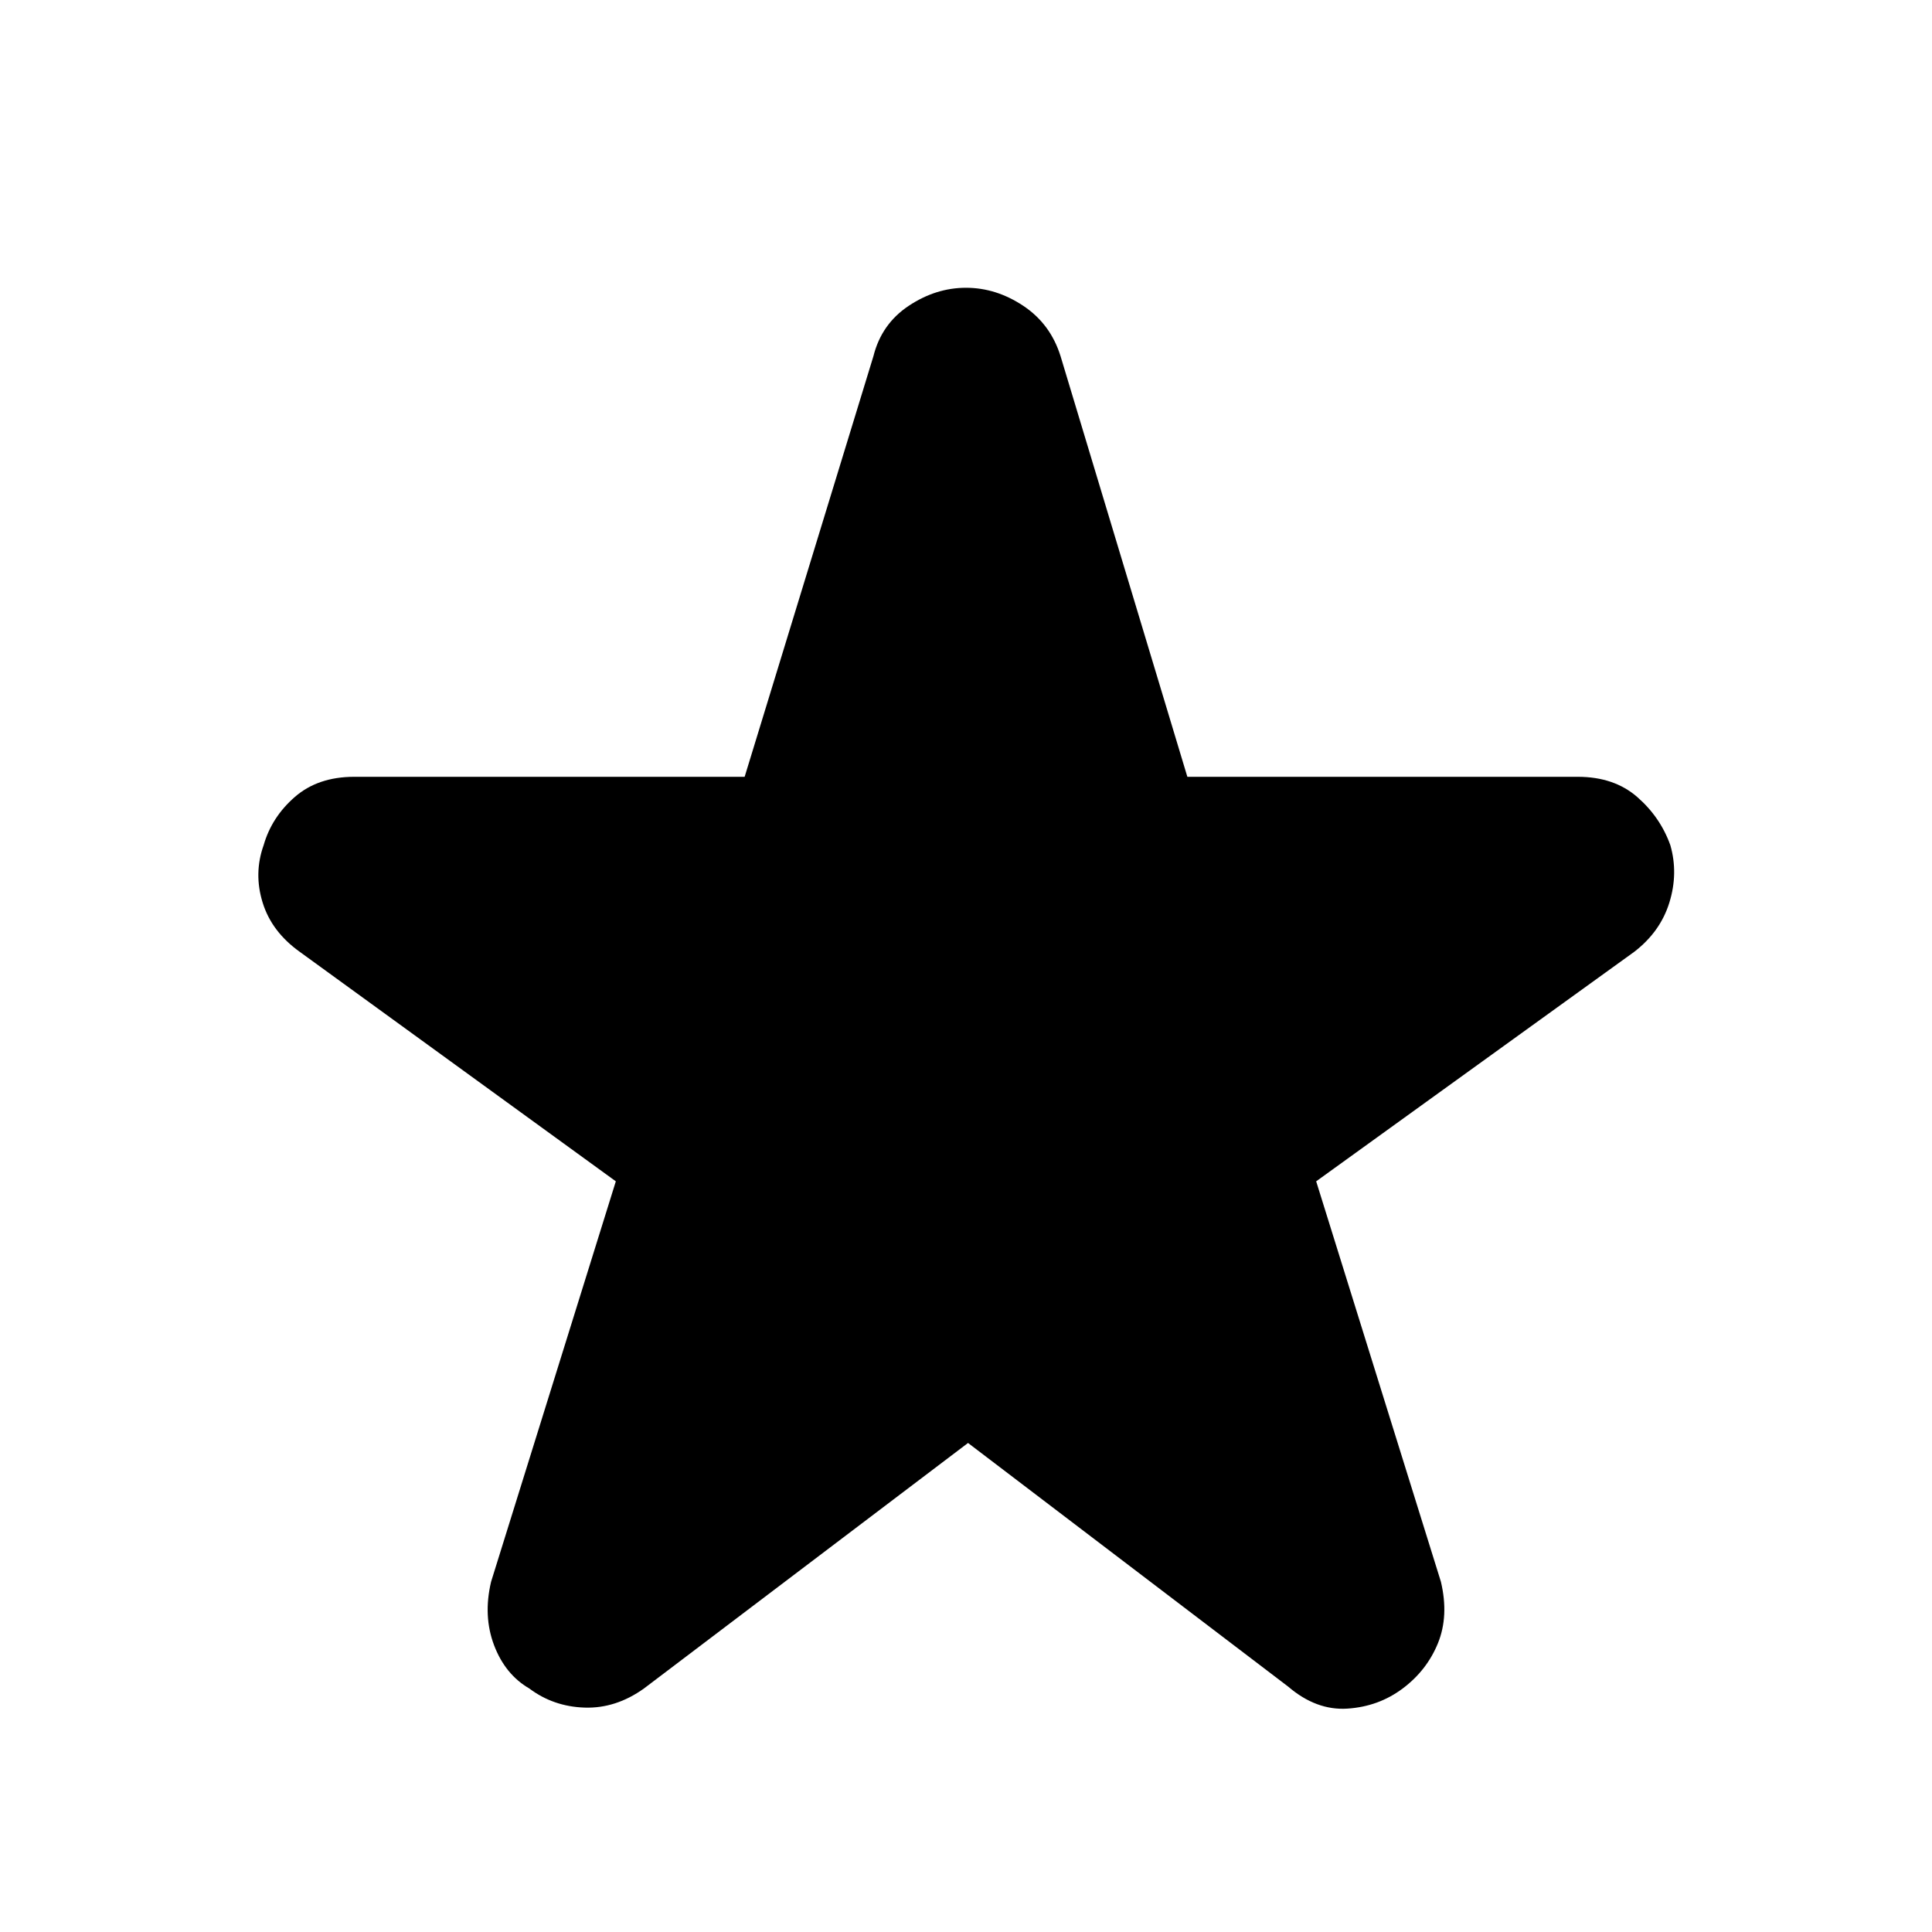 <svg xmlns="http://www.w3.org/2000/svg" height="40" width="40"><path d="m20.042 29.875-6.709 5.083q-.583.417-1.229.396-.646-.021-1.146-.396-.5-.291-.729-.896-.229-.604-.062-1.312l2.583-8.292-6.542-4.75q-.583-.416-.77-1.02-.188-.605.02-1.188.167-.583.646-1 .479-.417 1.229-.417h8.084l2.666-8.708q.167-.667.729-1.042.563-.375 1.188-.375t1.188.375q.562.375.77 1.042l2.625 8.708h8.084q.75 0 1.229.417.479.417.687 1 .167.583-.021 1.188-.187.604-.729 1.02l-6.583 4.75 2.583 8.292q.167.708-.062 1.271-.229.562-.729.937t-1.146.417q-.646.042-1.229-.458Z"/></svg>